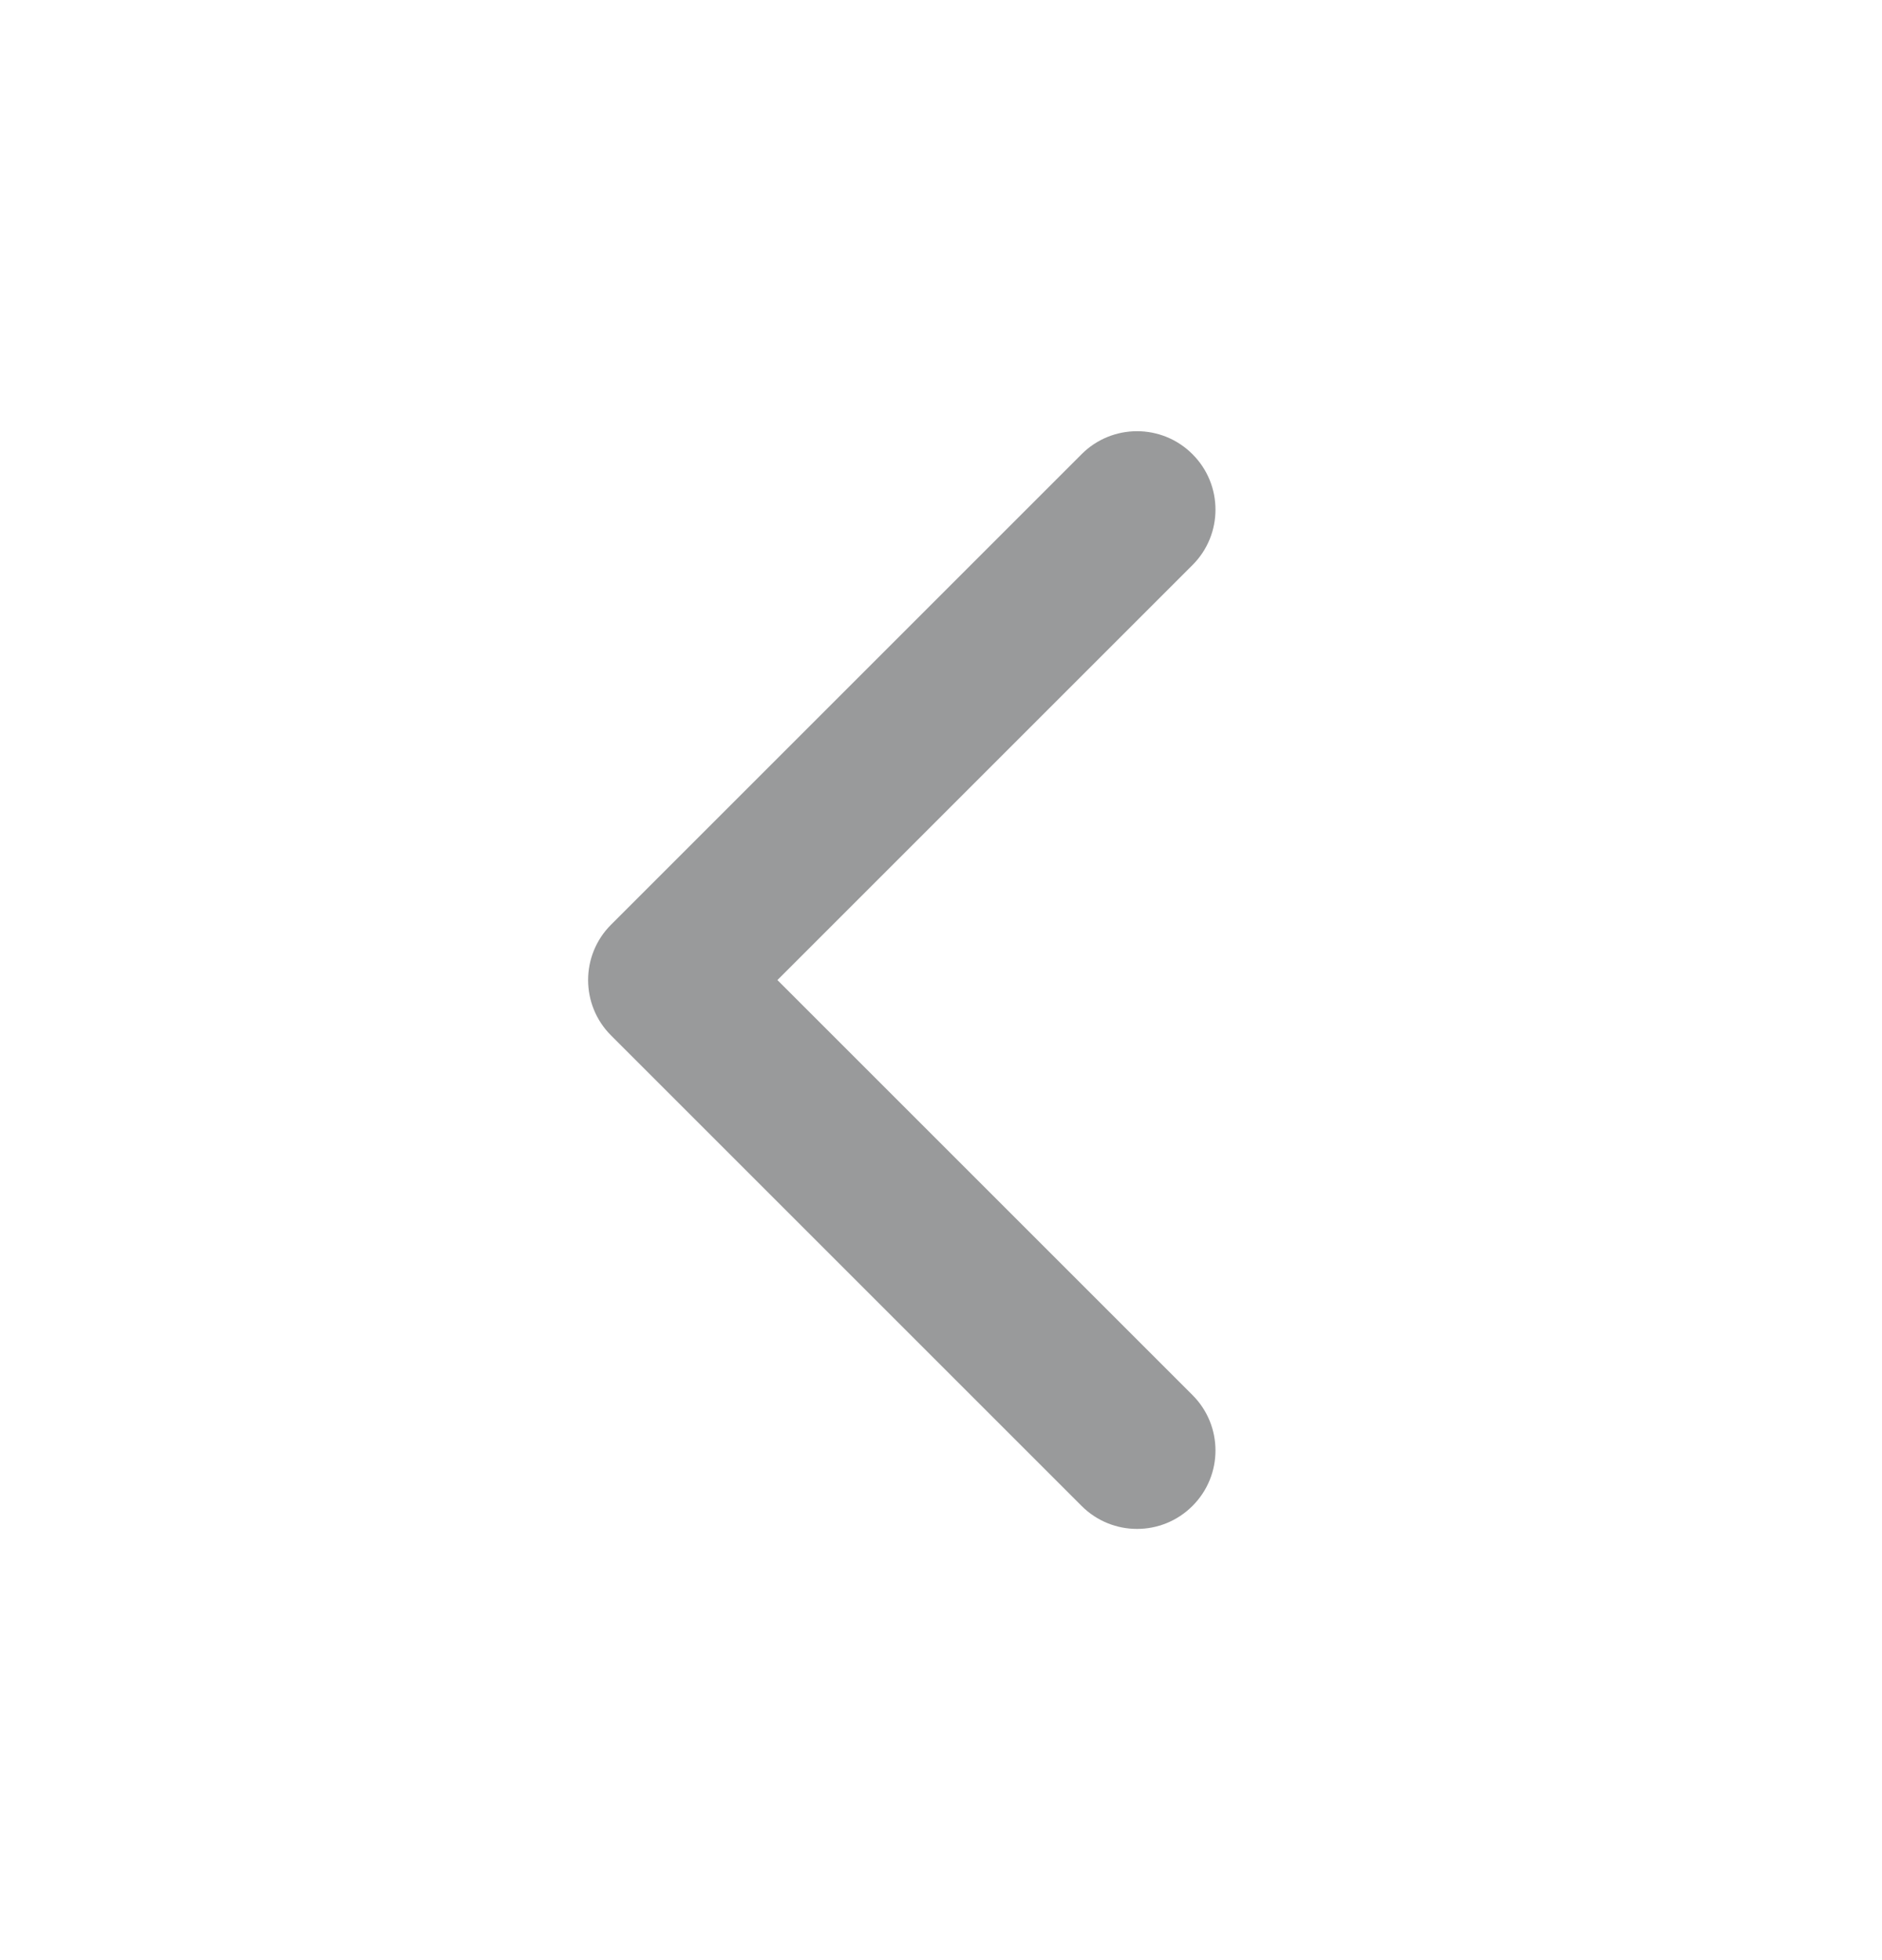 <svg width="24" height="25" viewBox="0 0 24 25" fill="none" xmlns="http://www.w3.org/2000/svg">
<g id="right">
<path id="Vector (Stroke)" fill-rule="evenodd" clip-rule="evenodd" d="M15.207 19.207C14.817 19.598 14.183 19.598 13.793 19.207L7.793 13.207C7.402 12.817 7.402 12.183 7.793 11.793L13.793 5.793C14.183 5.402 14.817 5.402 15.207 5.793C15.598 6.183 15.598 6.817 15.207 7.207L9.914 12.5L15.207 17.793C15.598 18.183 15.598 18.817 15.207 19.207Z" fill="#999A9B"/>
</g>
</svg>
